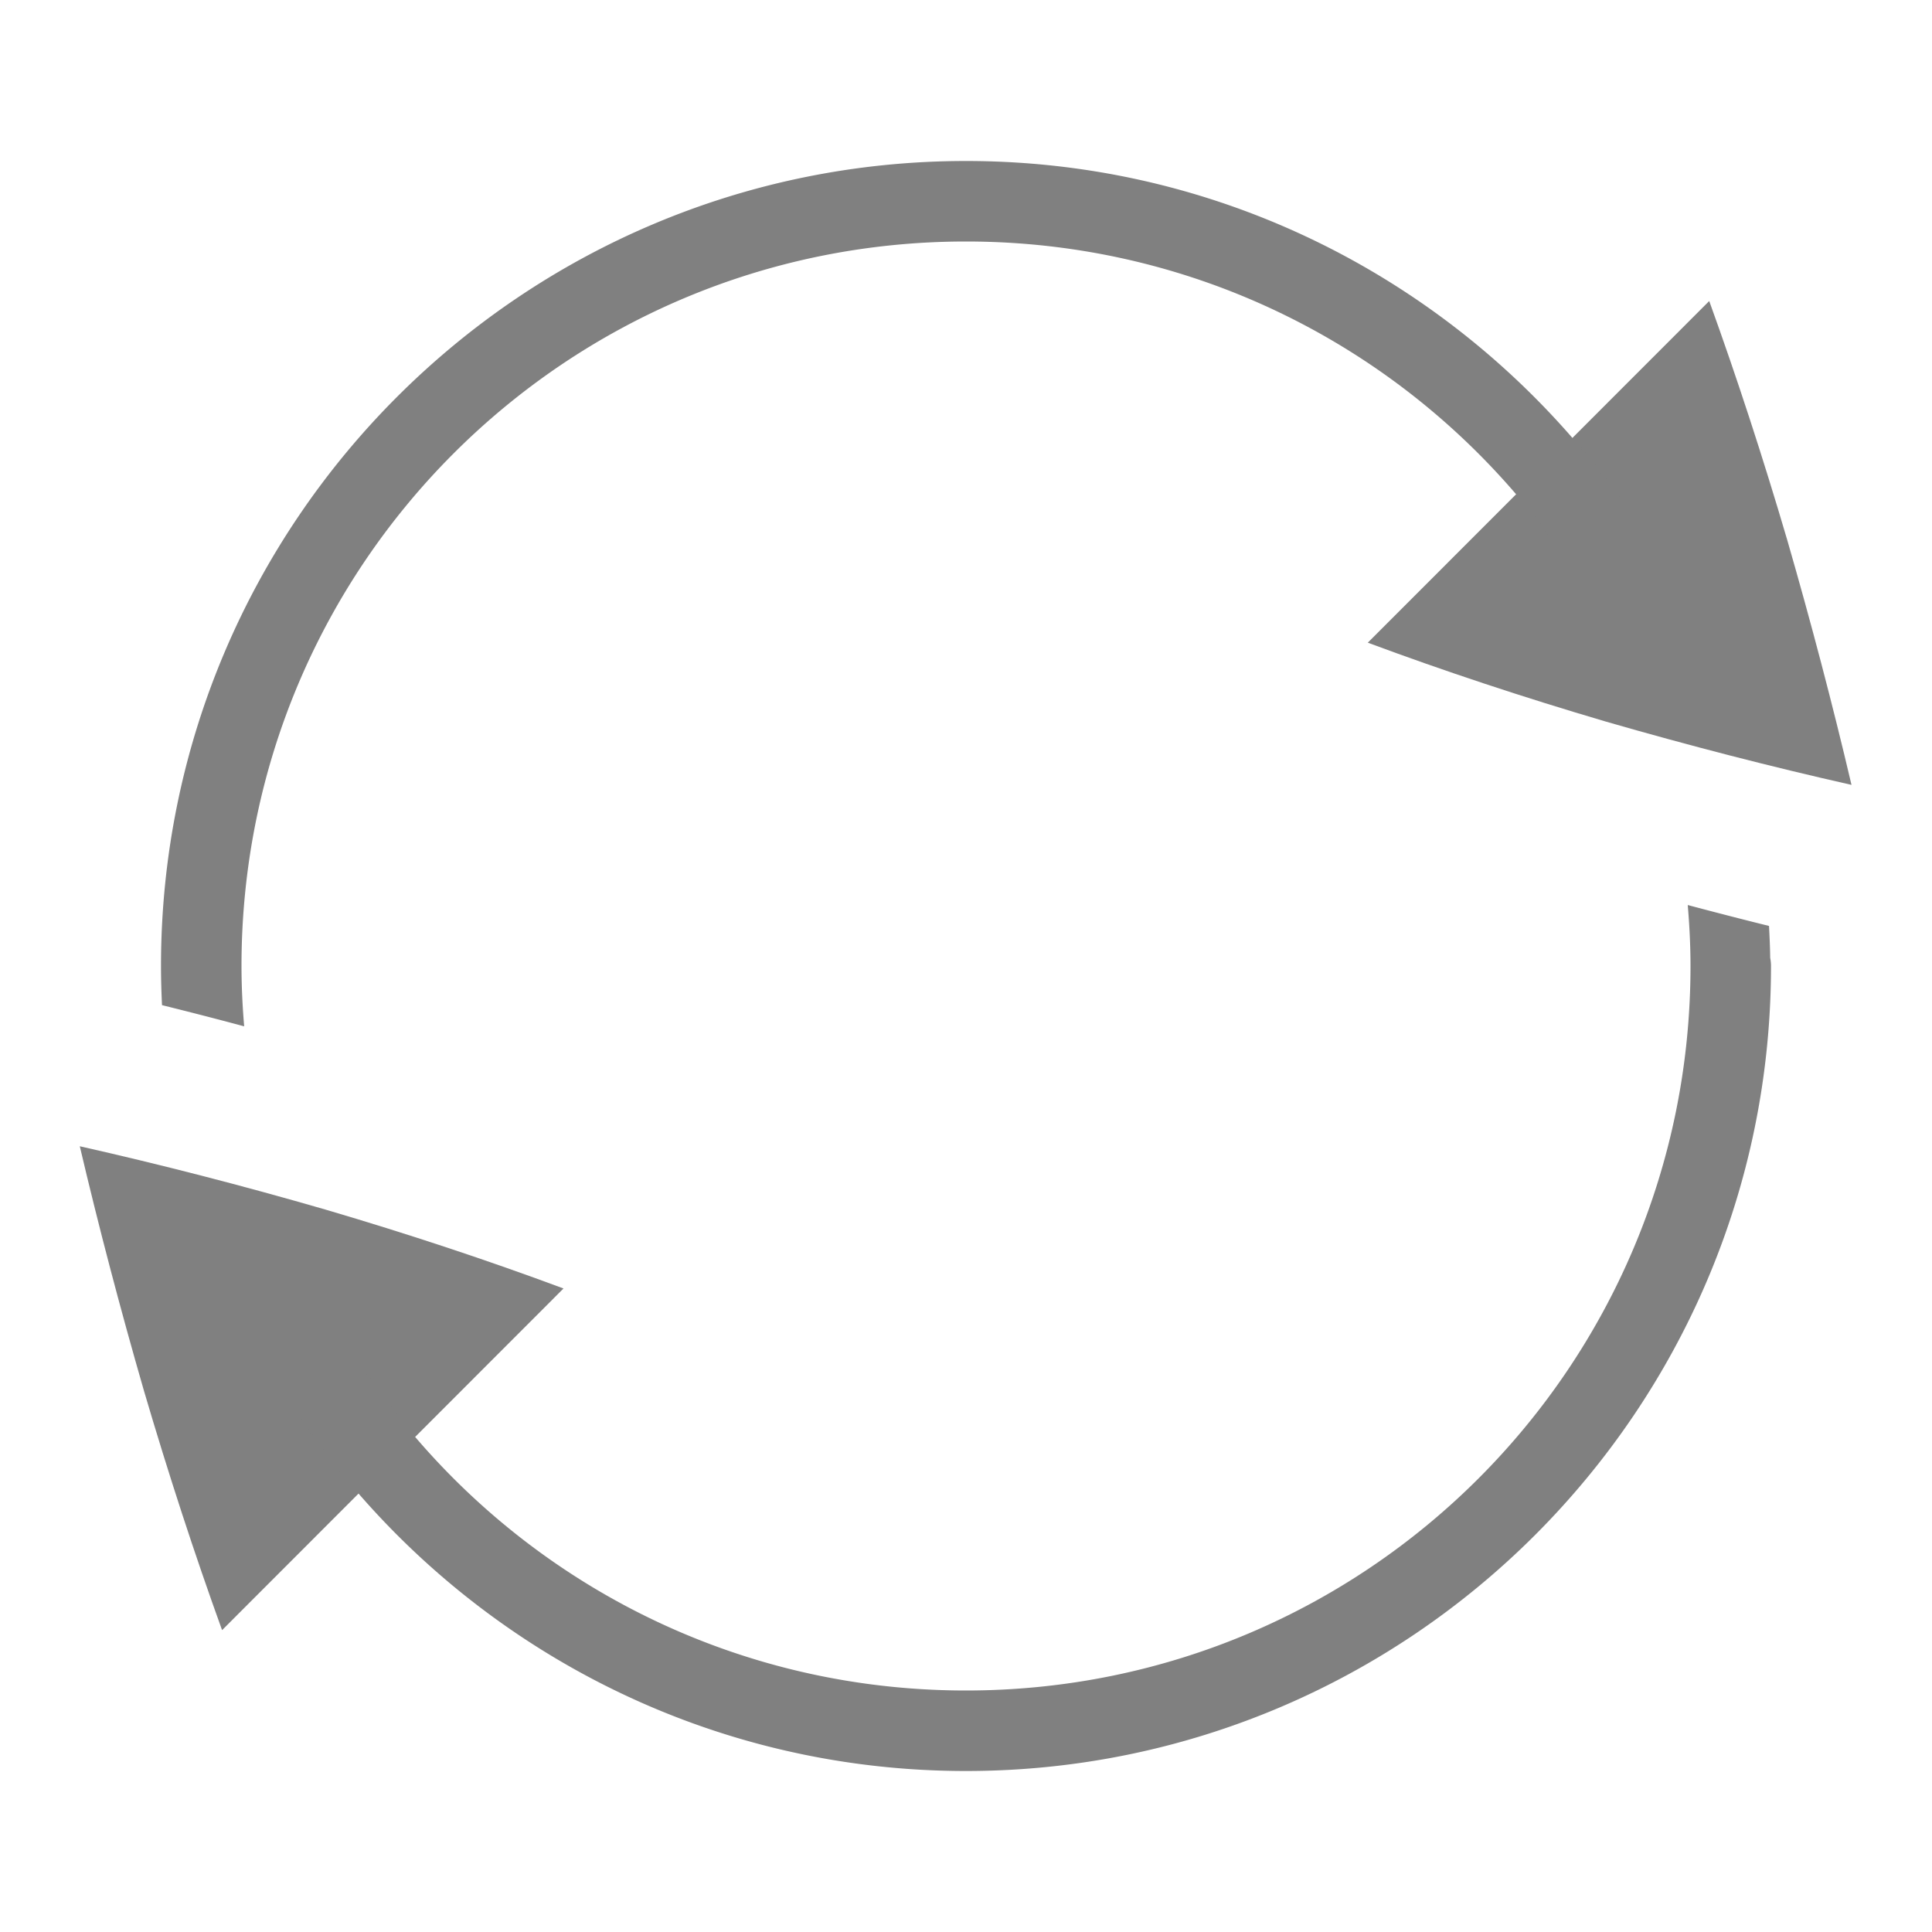 <svg xmlns="http://www.w3.org/2000/svg" width="24" height="24" viewBox="0 0 96 96"><g color="#000"><path fill="none" d="M96 0v96H0V0z" overflow="visible"/><path fill="gray" d="M84.93 14.958L67.965 31.934c3.76 1.4 7.71 2.708 11.842 3.925C83.92 37.046 87.984 38.094 92 39c-.936-3.985-2-8.035-3.187-12.147-1.217-4.136-2.51-8.1-3.882-11.894zM11.035 81L28 64.024c-3.76-1.4-7.71-2.708-11.842-3.925-4.113-1.19-8.177-2.237-12.193-3.142.936 3.985 2 8.035 3.187 12.147 1.217 4.136 2.51 8.1 3.882 11.894z" overflow="visible"/><path style="line-height:normal;font-variant-ligatures:normal;font-variant-position:normal;font-variant-caps:normal;font-variant-numeric:normal;font-variant-alternates:normal;font-feature-settings:normal;text-indent:0;text-align:start;text-decoration-line:none;text-decoration-style:solid;text-decoration-color:#000;text-transform:none;text-orientation:mixed;shape-padding:0;isolation:auto;mix-blend-mode:normal" fill="gray" d="M48 8C25.932 8 8 25.932 8 48c0 .652.02 1.3.05 1.945 1.356.336 2.717.686 4.083 1.053C12.05 50.008 12 49.01 12 48c0-19.906 16.094-36 36-36 13.005 0 24.38 6.872 30.705 17.186l2.86-2.862C74.444 15.31 62.076 8 48 8zm35.863 36.97c.084 1 .137 2.008.137 3.03 0 19.906-16.094 36-36 36-13.025 0-24.416-6.892-30.736-17.232l-2.88 2.88C21.512 80.682 33.908 88 48 88c22.068 0 40-17.932 40-40a2 2 0 0 0-.04-.406c-.006-.532-.032-1.058-.058-1.584-1.34-.332-2.687-.68-4.04-1.04z" font-family="sans-serif" overflow="visible" solid-color="#000000" white-space="normal"/></g></svg>